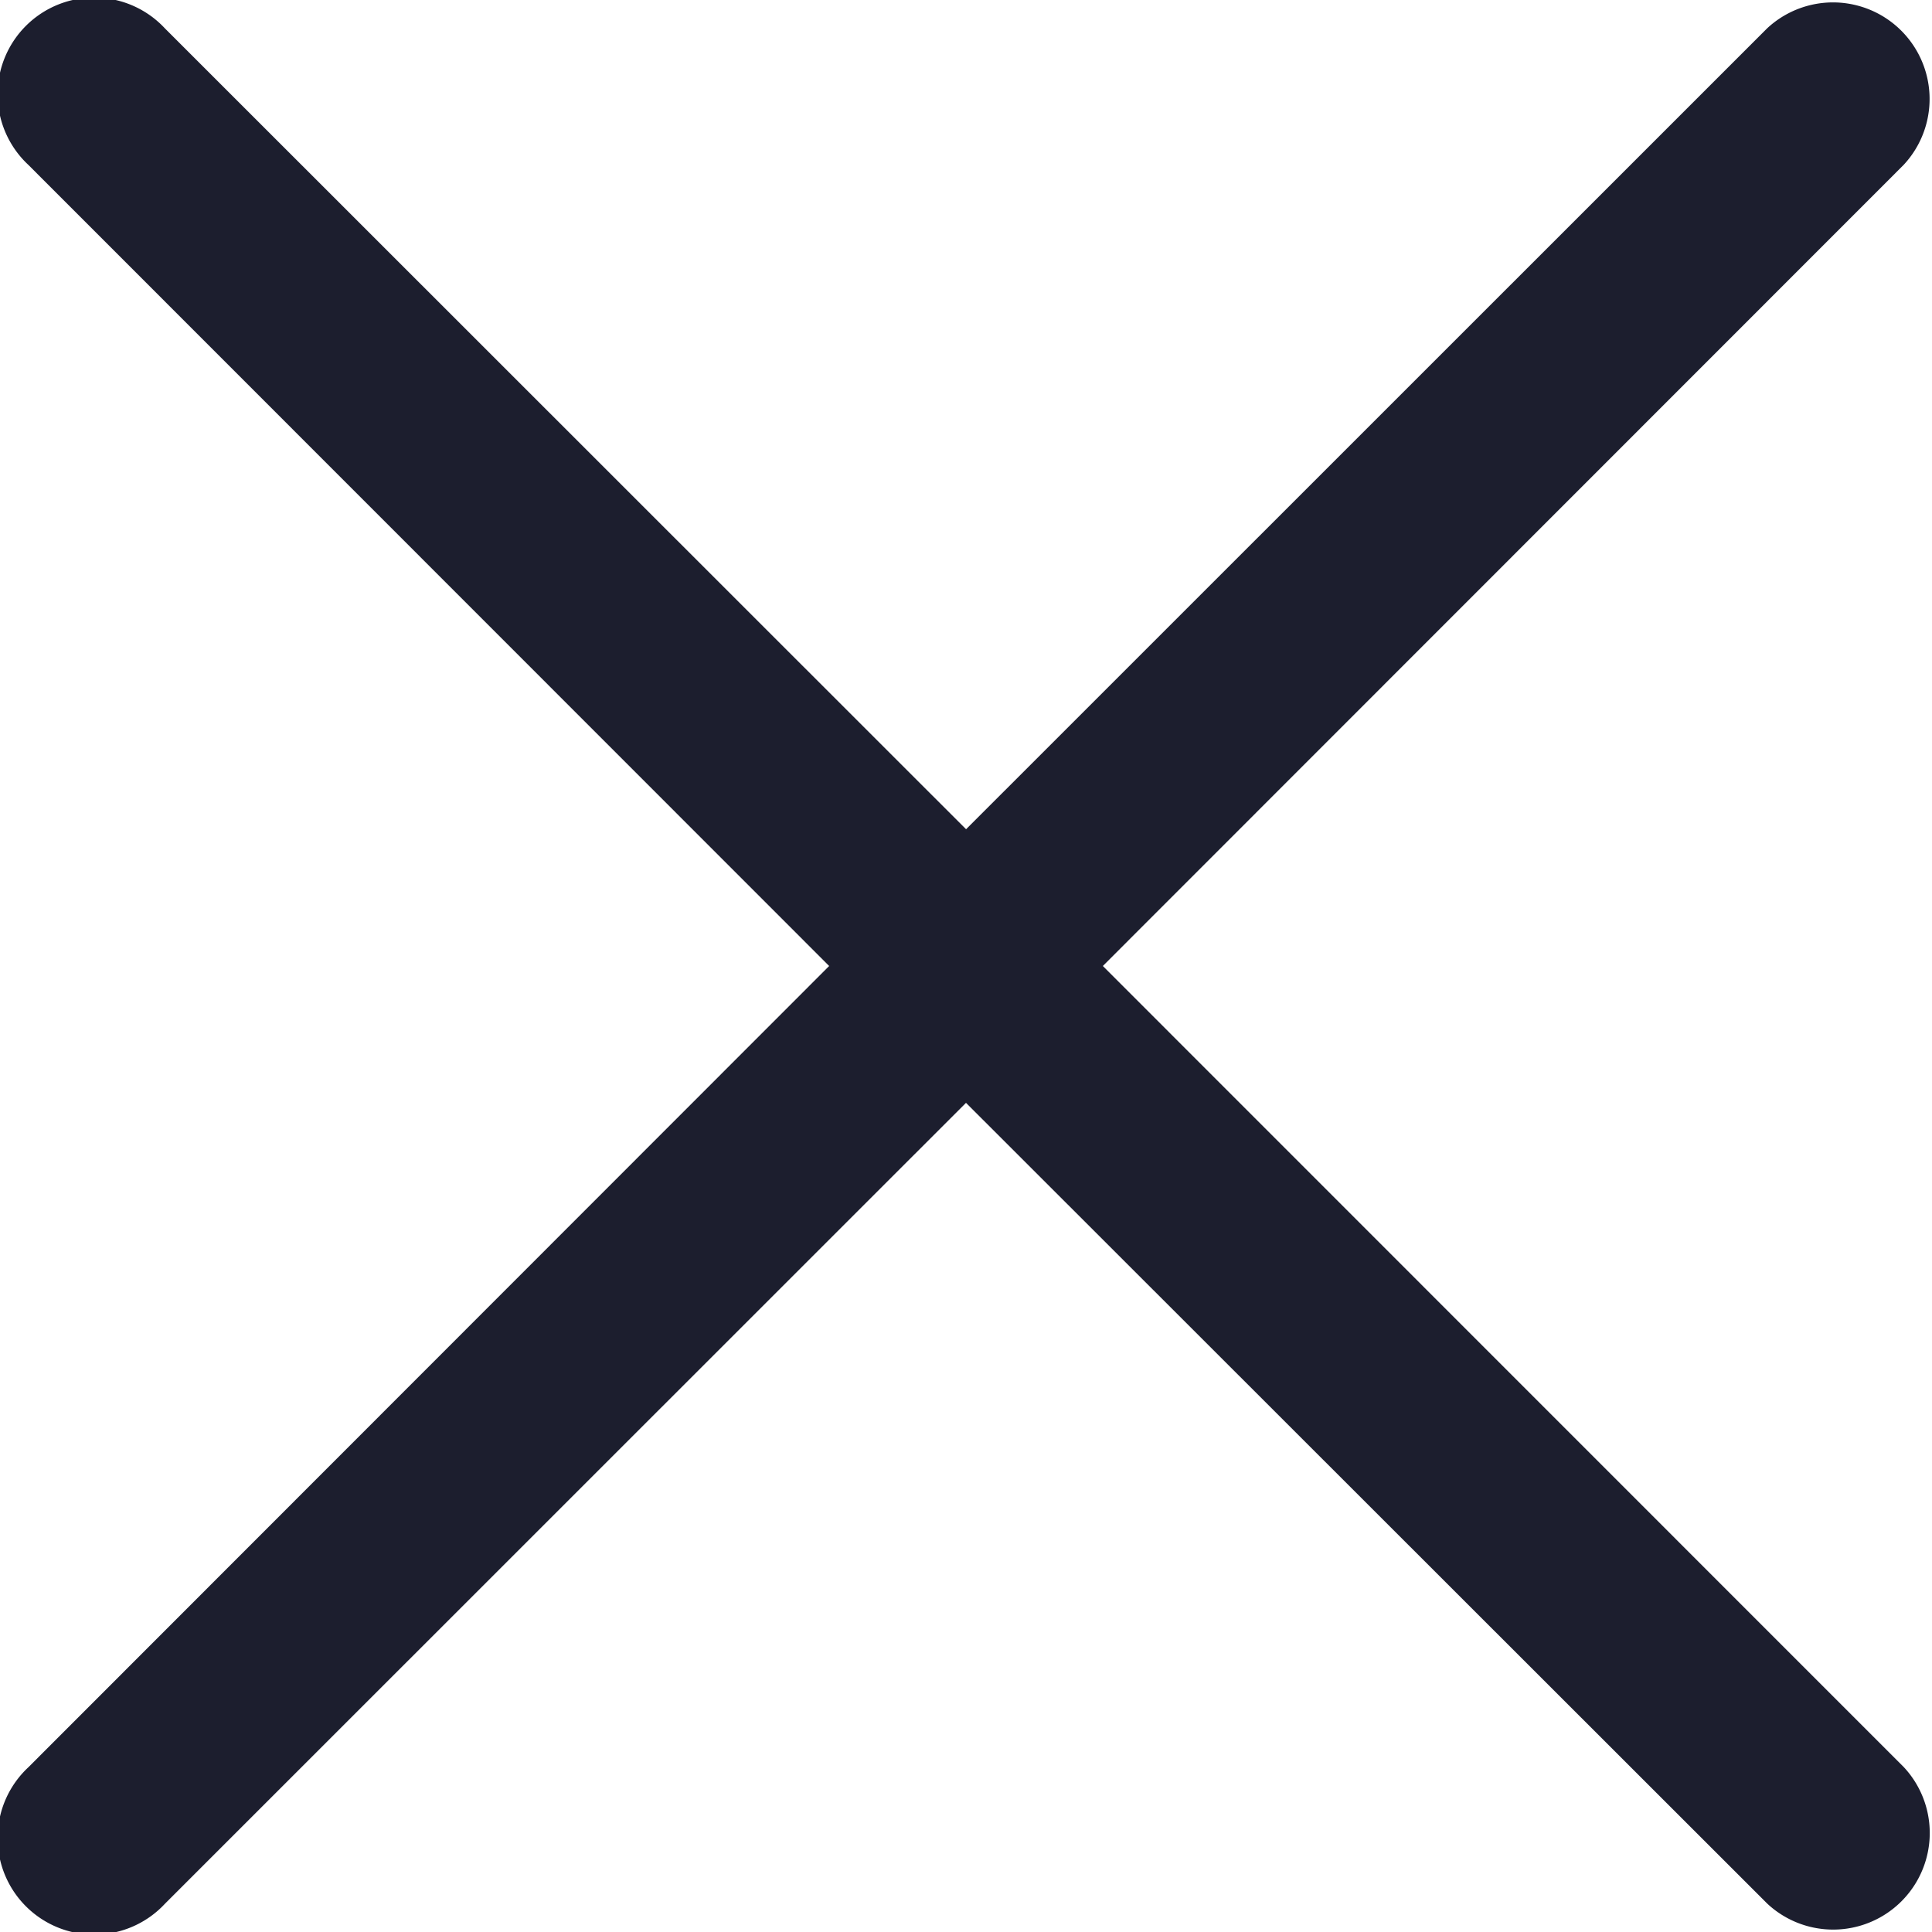 <svg width="12" height="12" fill="none" xmlns="http://www.w3.org/2000/svg"><path fill-rule="evenodd" clip-rule="evenodd" d="M6 5.151L10.976.176a.6.6 0 01.848.848L6.85 6l4.975 4.976a.6.6 0 01-.848.848L6 6.85l-4.976 4.975a.6.6 0 11-.848-.848L5.15 6 .176 1.024a.6.6 0 11.848-.848L6 5.15z" fill="#1C1E2E"/></svg>